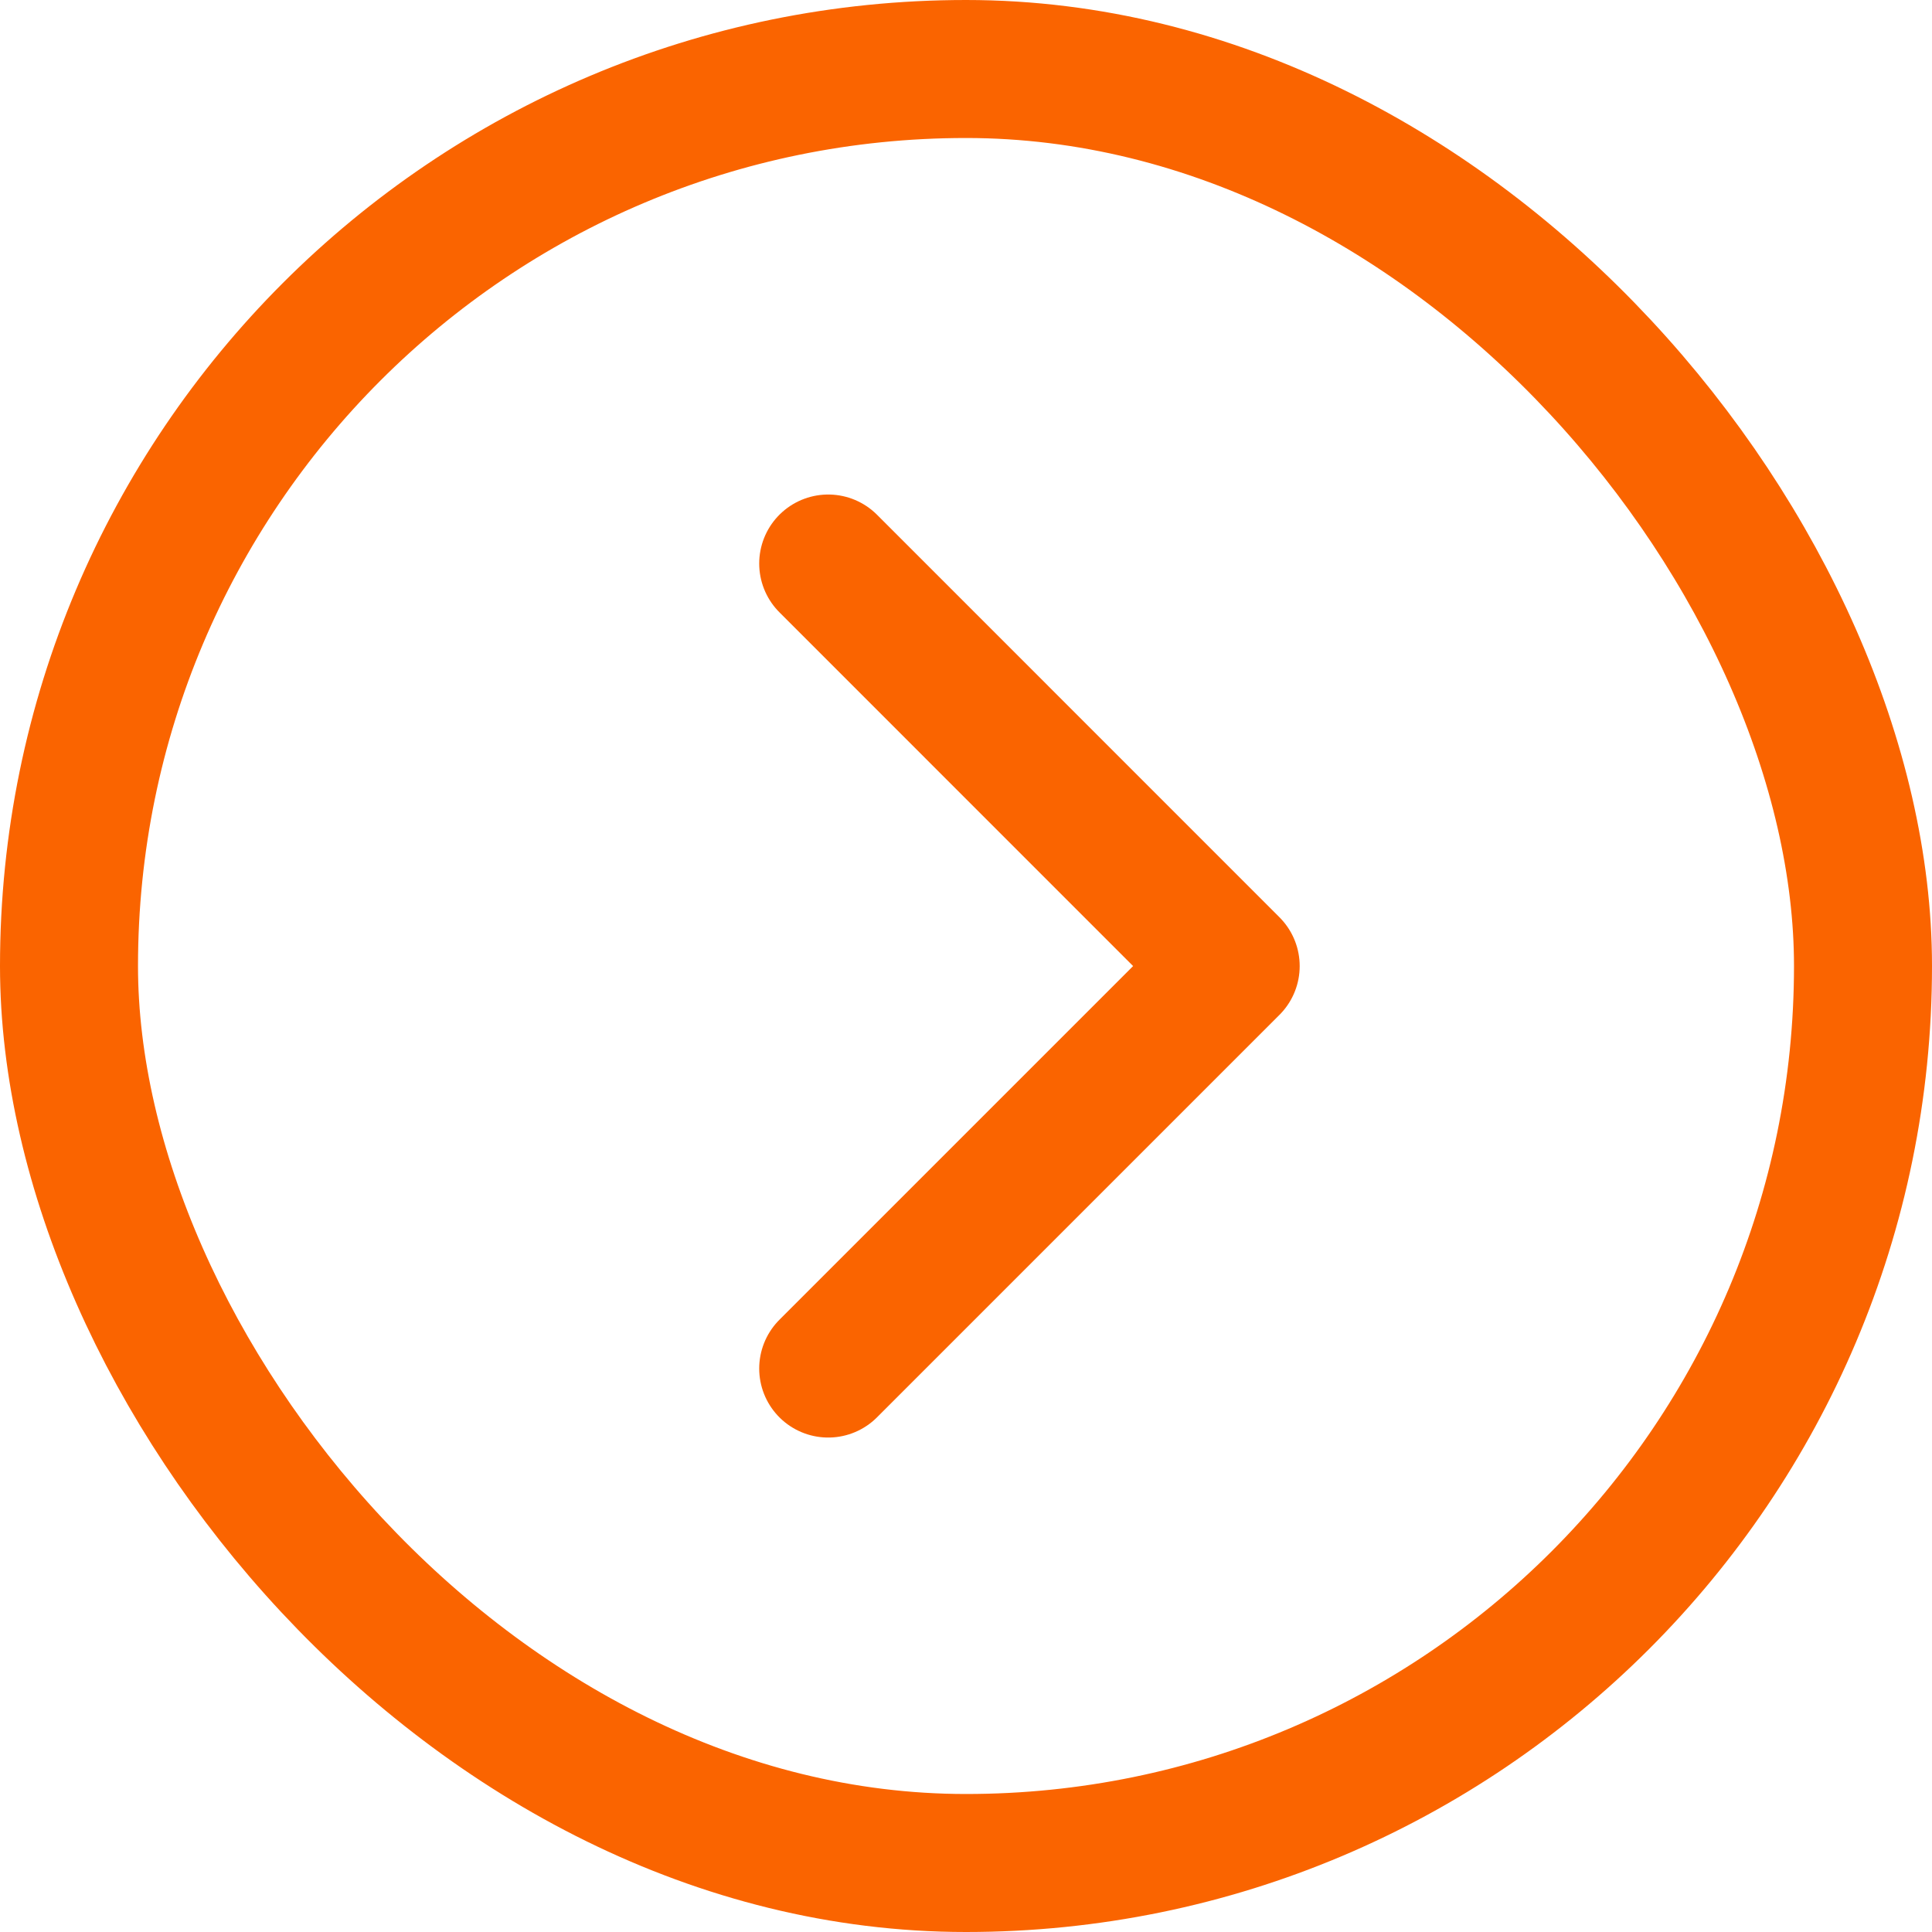 <svg width="28" height="28" viewBox="0 0 28 28" fill="none" xmlns="http://www.w3.org/2000/svg">
<rect x="27" y="27" width="26" height="26" rx="13" transform="rotate(180 27 27)" stroke="#FA6400" stroke-width="2"/>
<path d="M12.003 8.167L17.836 14.001L12.003 19.834" stroke="#FA6400" stroke-width="2" stroke-linecap="round" stroke-linejoin="round"/>
</svg>
